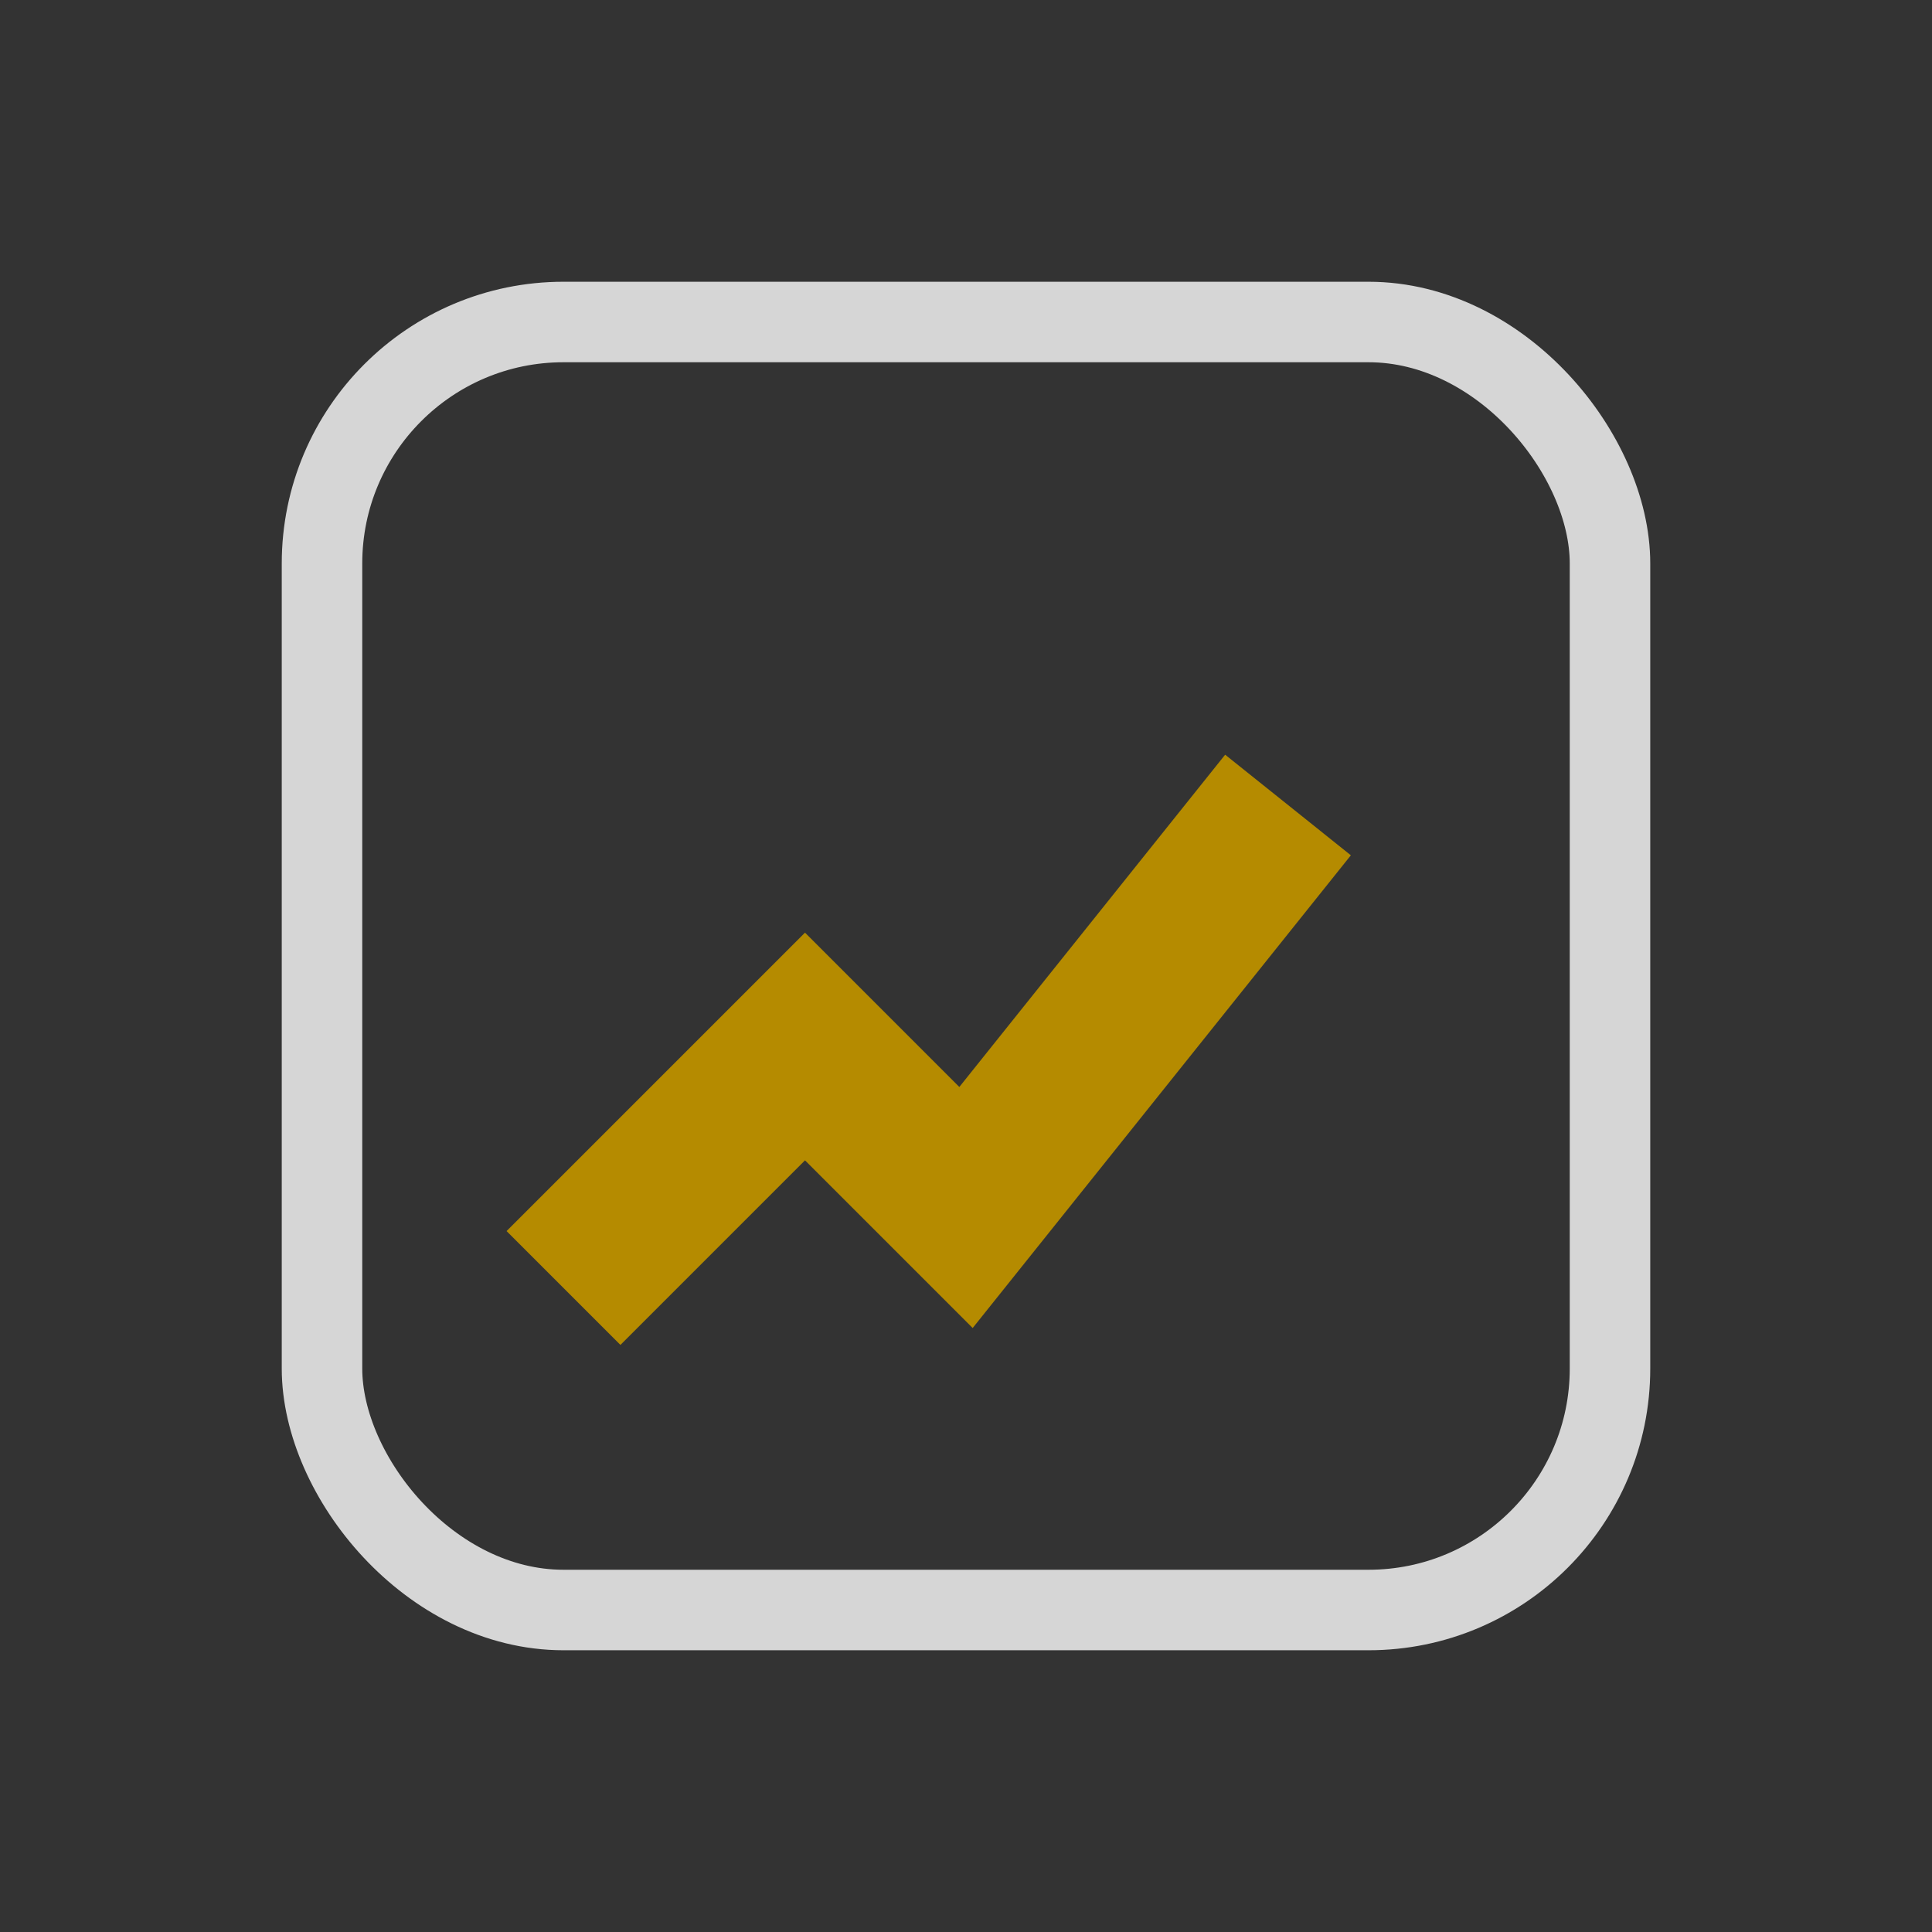 <svg xmlns="http://www.w3.org/2000/svg" width="24" height="24" viewBox="0 0 24 24" fill="none">
  <rect x="0" y="0" width="24" height="24" fill="#333333" stroke="none"/>
  <rect x="4" y="4" width="16" height="16" rx="3" stroke="white" stroke-opacity="0.8"/>
  <path d="M7 16l3-3 2 2 4-5" stroke="#b58b00" stroke-width="2"/>
</svg>

